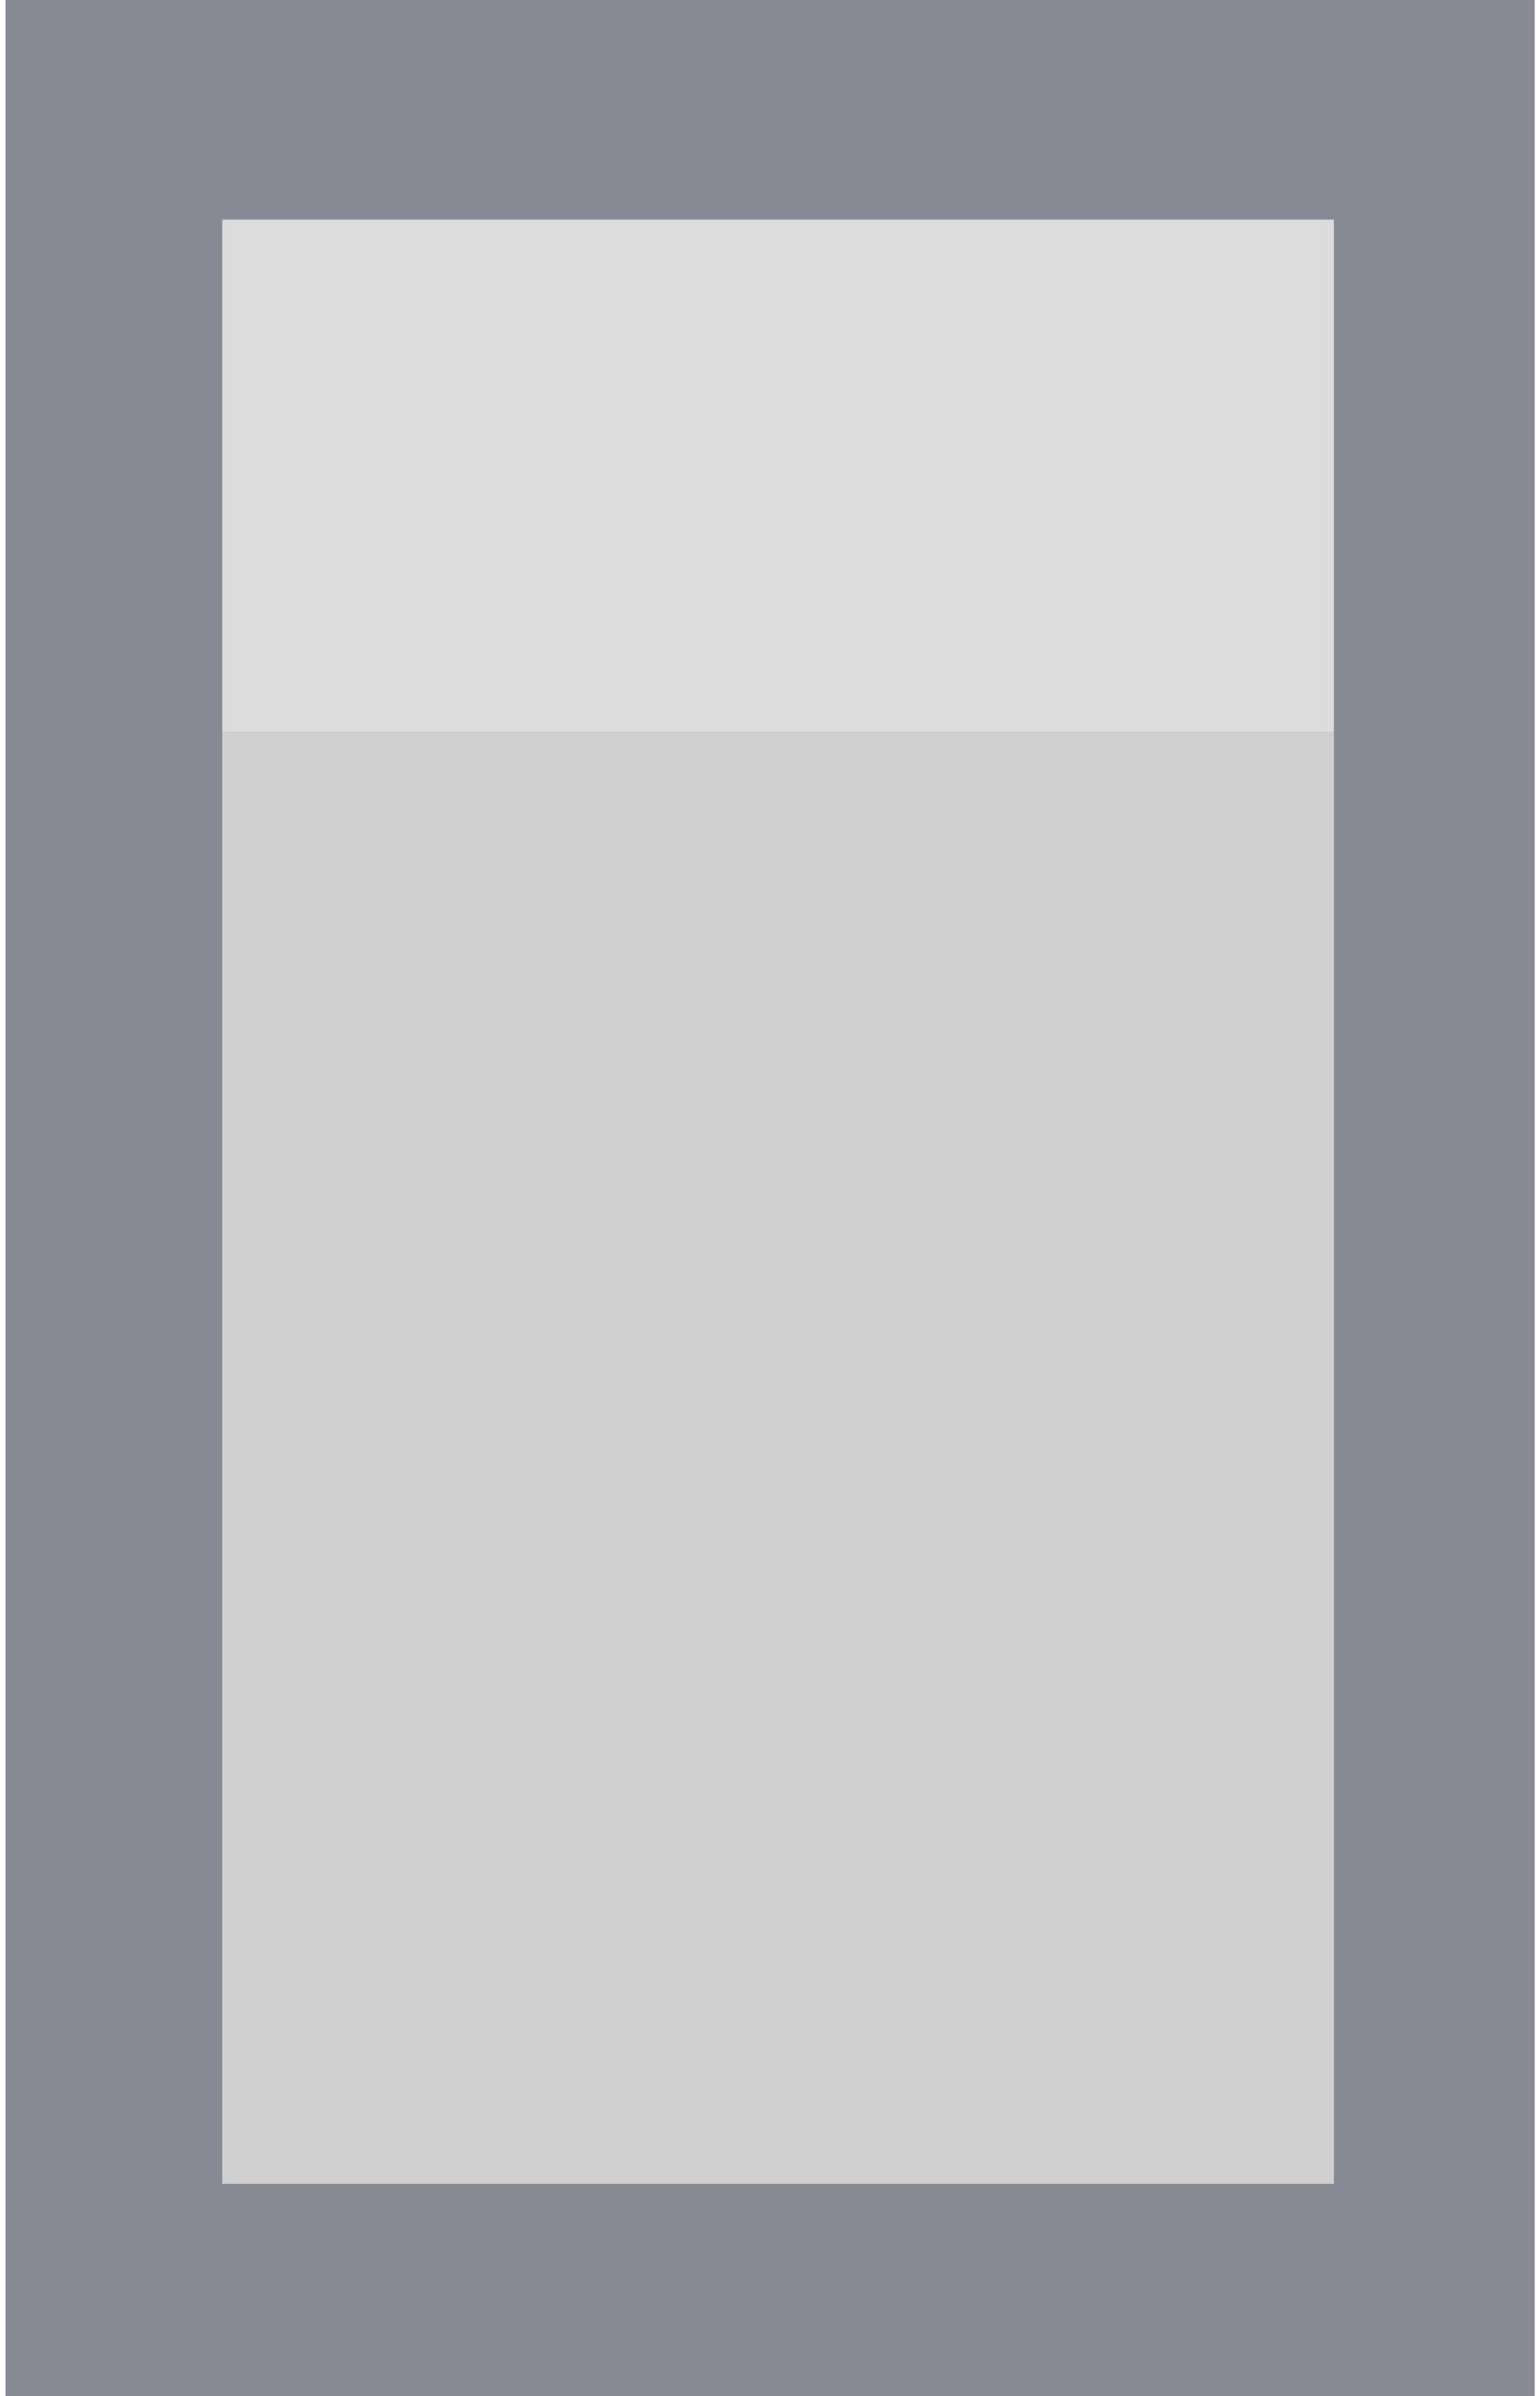 <svg xmlns="http://www.w3.org/2000/svg" viewBox="0 0 96.45 150"><defs><style>.cls-1{fill:#878994;}.cls-2{fill:#dcdcdd;}.cls-3{fill:#cfcfcf;}</style></defs><title>iot-按钮</title><g id="图层_28" data-name="图层 28"><rect class="cls-1" x="0.33" width="95.8" height="150"/><rect class="cls-2" x="13.94" y="13.78" width="69.6" height="32.07"/><rect class="cls-3" x="13.94" y="45.84" width="69.6" height="90.89"/></g></svg>